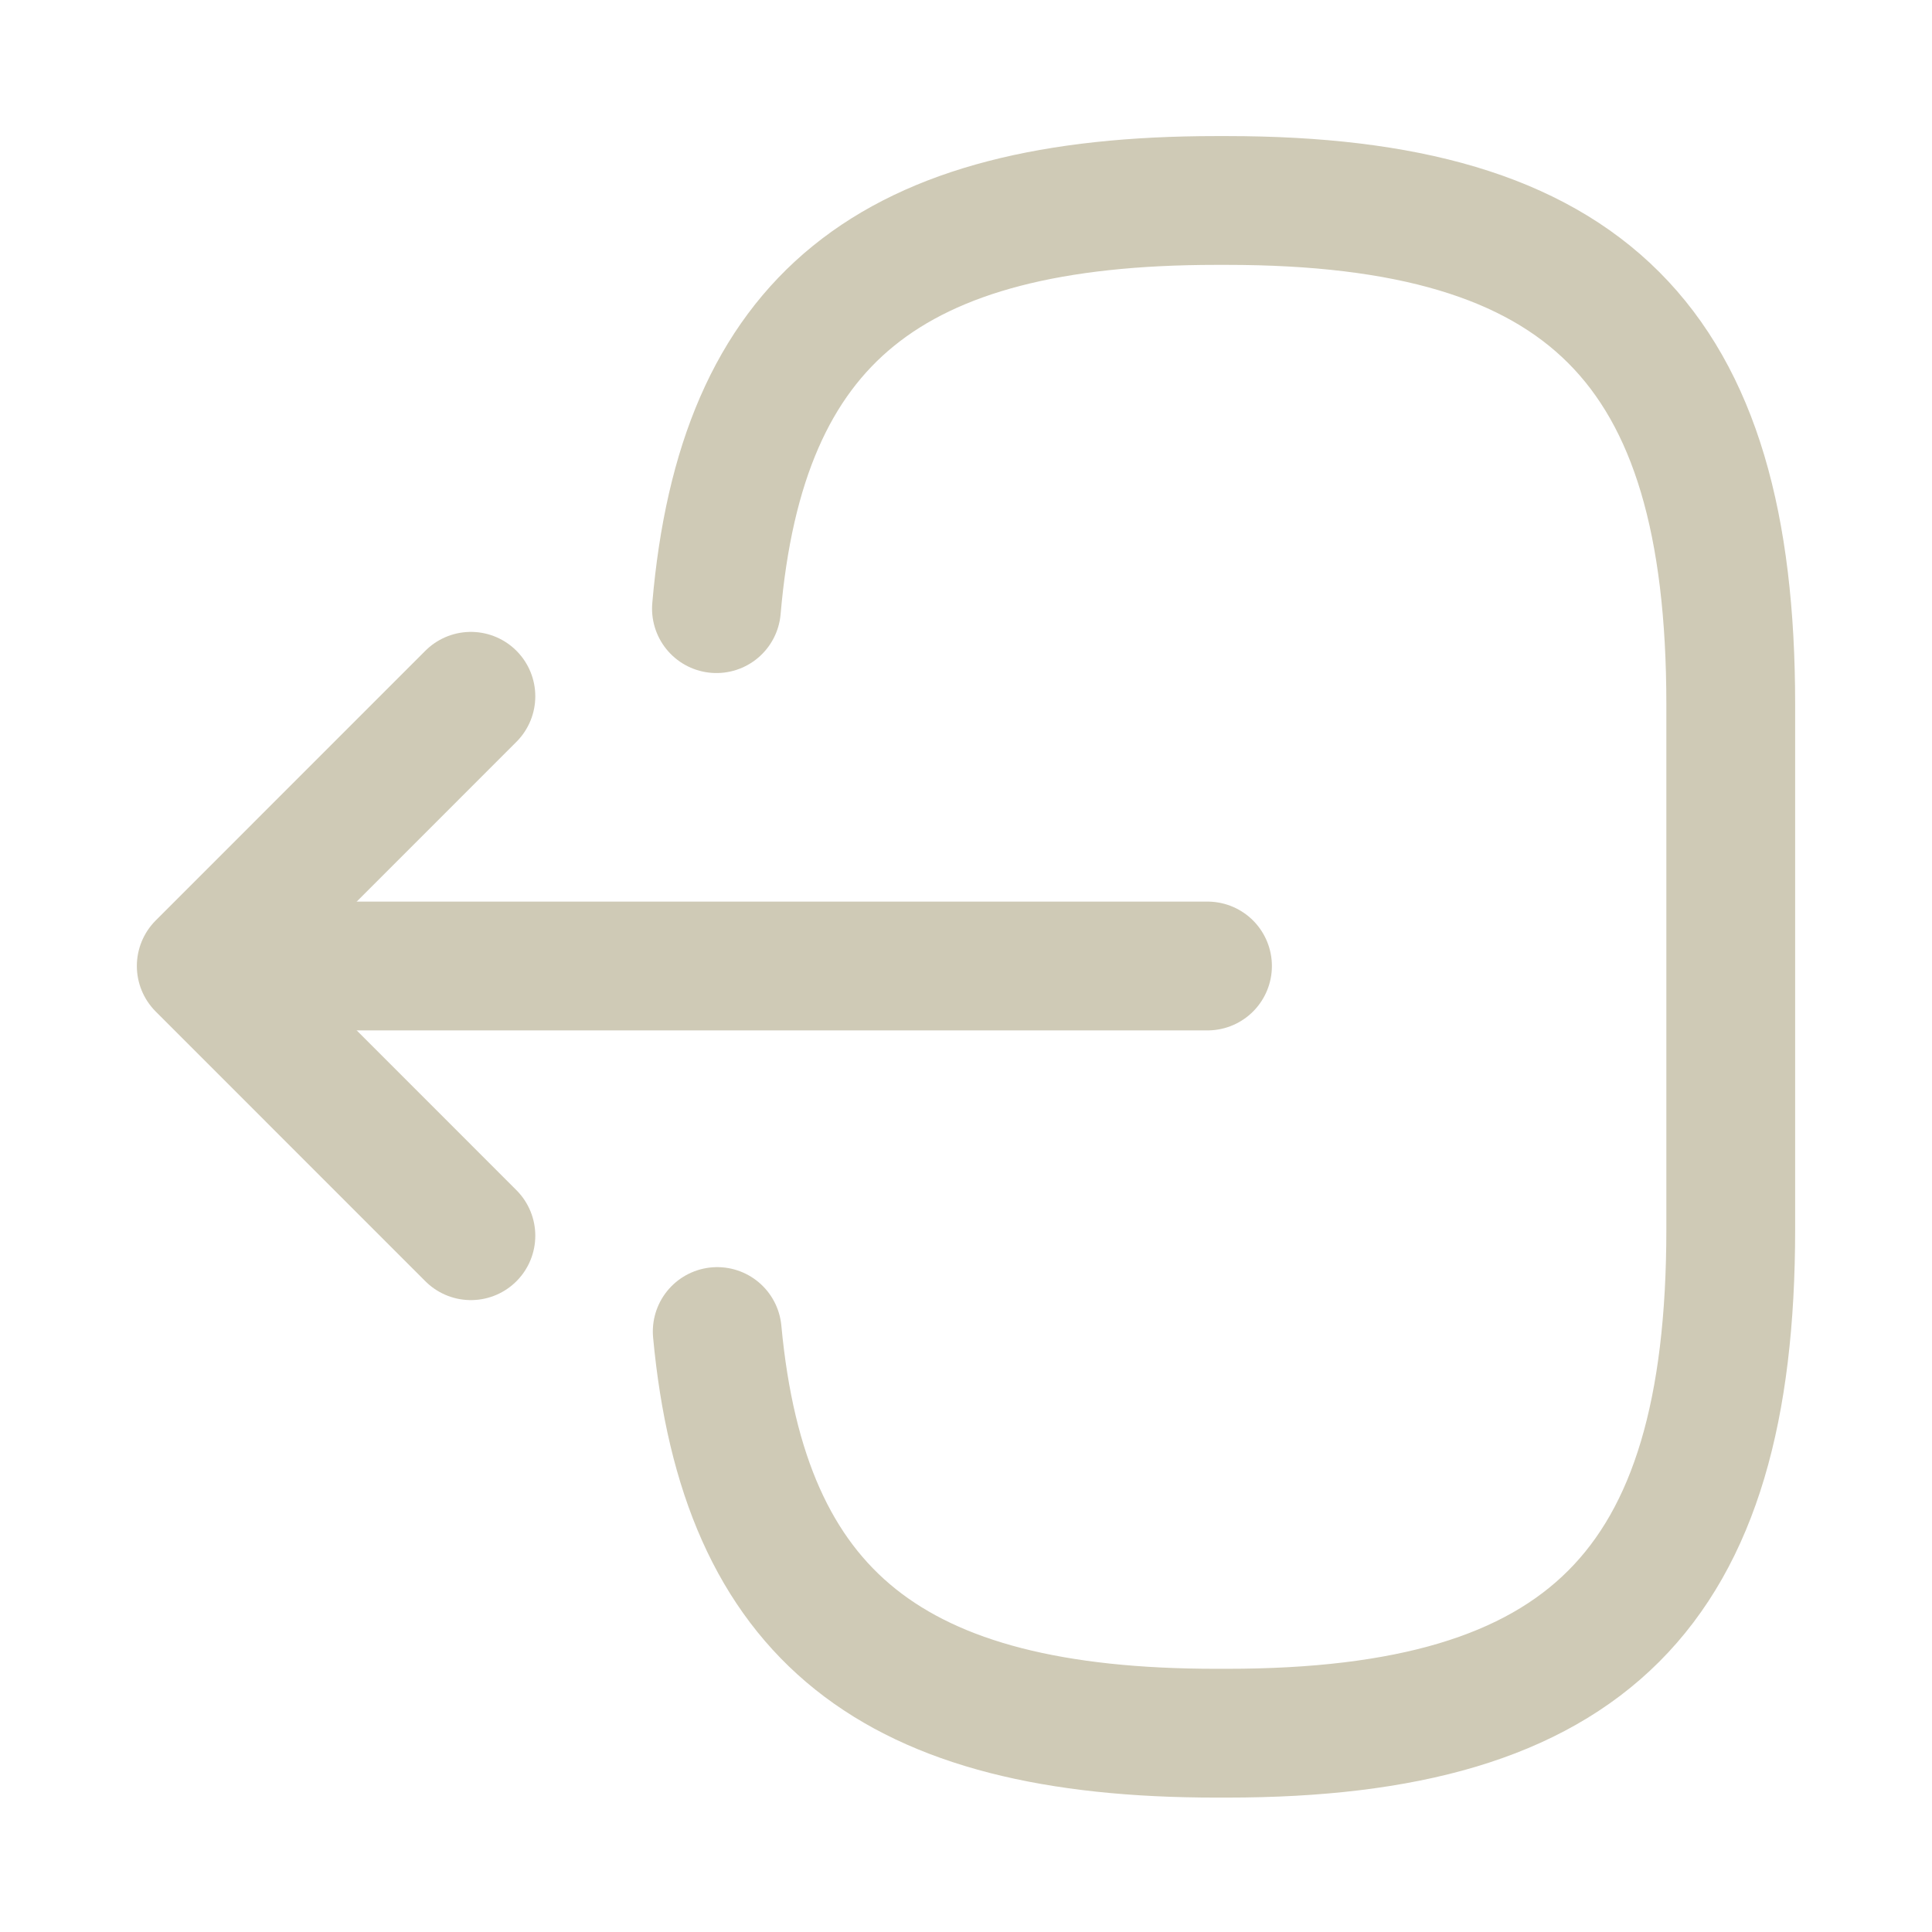 <svg width="30" height="30" viewBox="0 0 30 30" fill="none" xmlns="http://www.w3.org/2000/svg">
<path d="M11.125 9.451C11.512 4.951 13.825 3.113 18.887 3.113H19.05C24.637 3.113 26.875 5.351 26.875 10.938V19.088C26.875 24.676 24.637 26.913 19.05 26.913H18.887C13.863 26.913 11.55 25.101 11.137 20.676" stroke="#CFCAB6" stroke-width="2" stroke-linecap="round" stroke-linejoin="round"/>
<path d="M18.75 15H4.525" stroke="#CFCAB6" stroke-width="2" stroke-linecap="round" stroke-linejoin="round"/>
<path d="M7.312 10.812L3.125 15L7.312 19.188" stroke="#CFCAB6" stroke-width="2" stroke-linecap="round" stroke-linejoin="round"/>
</svg>
